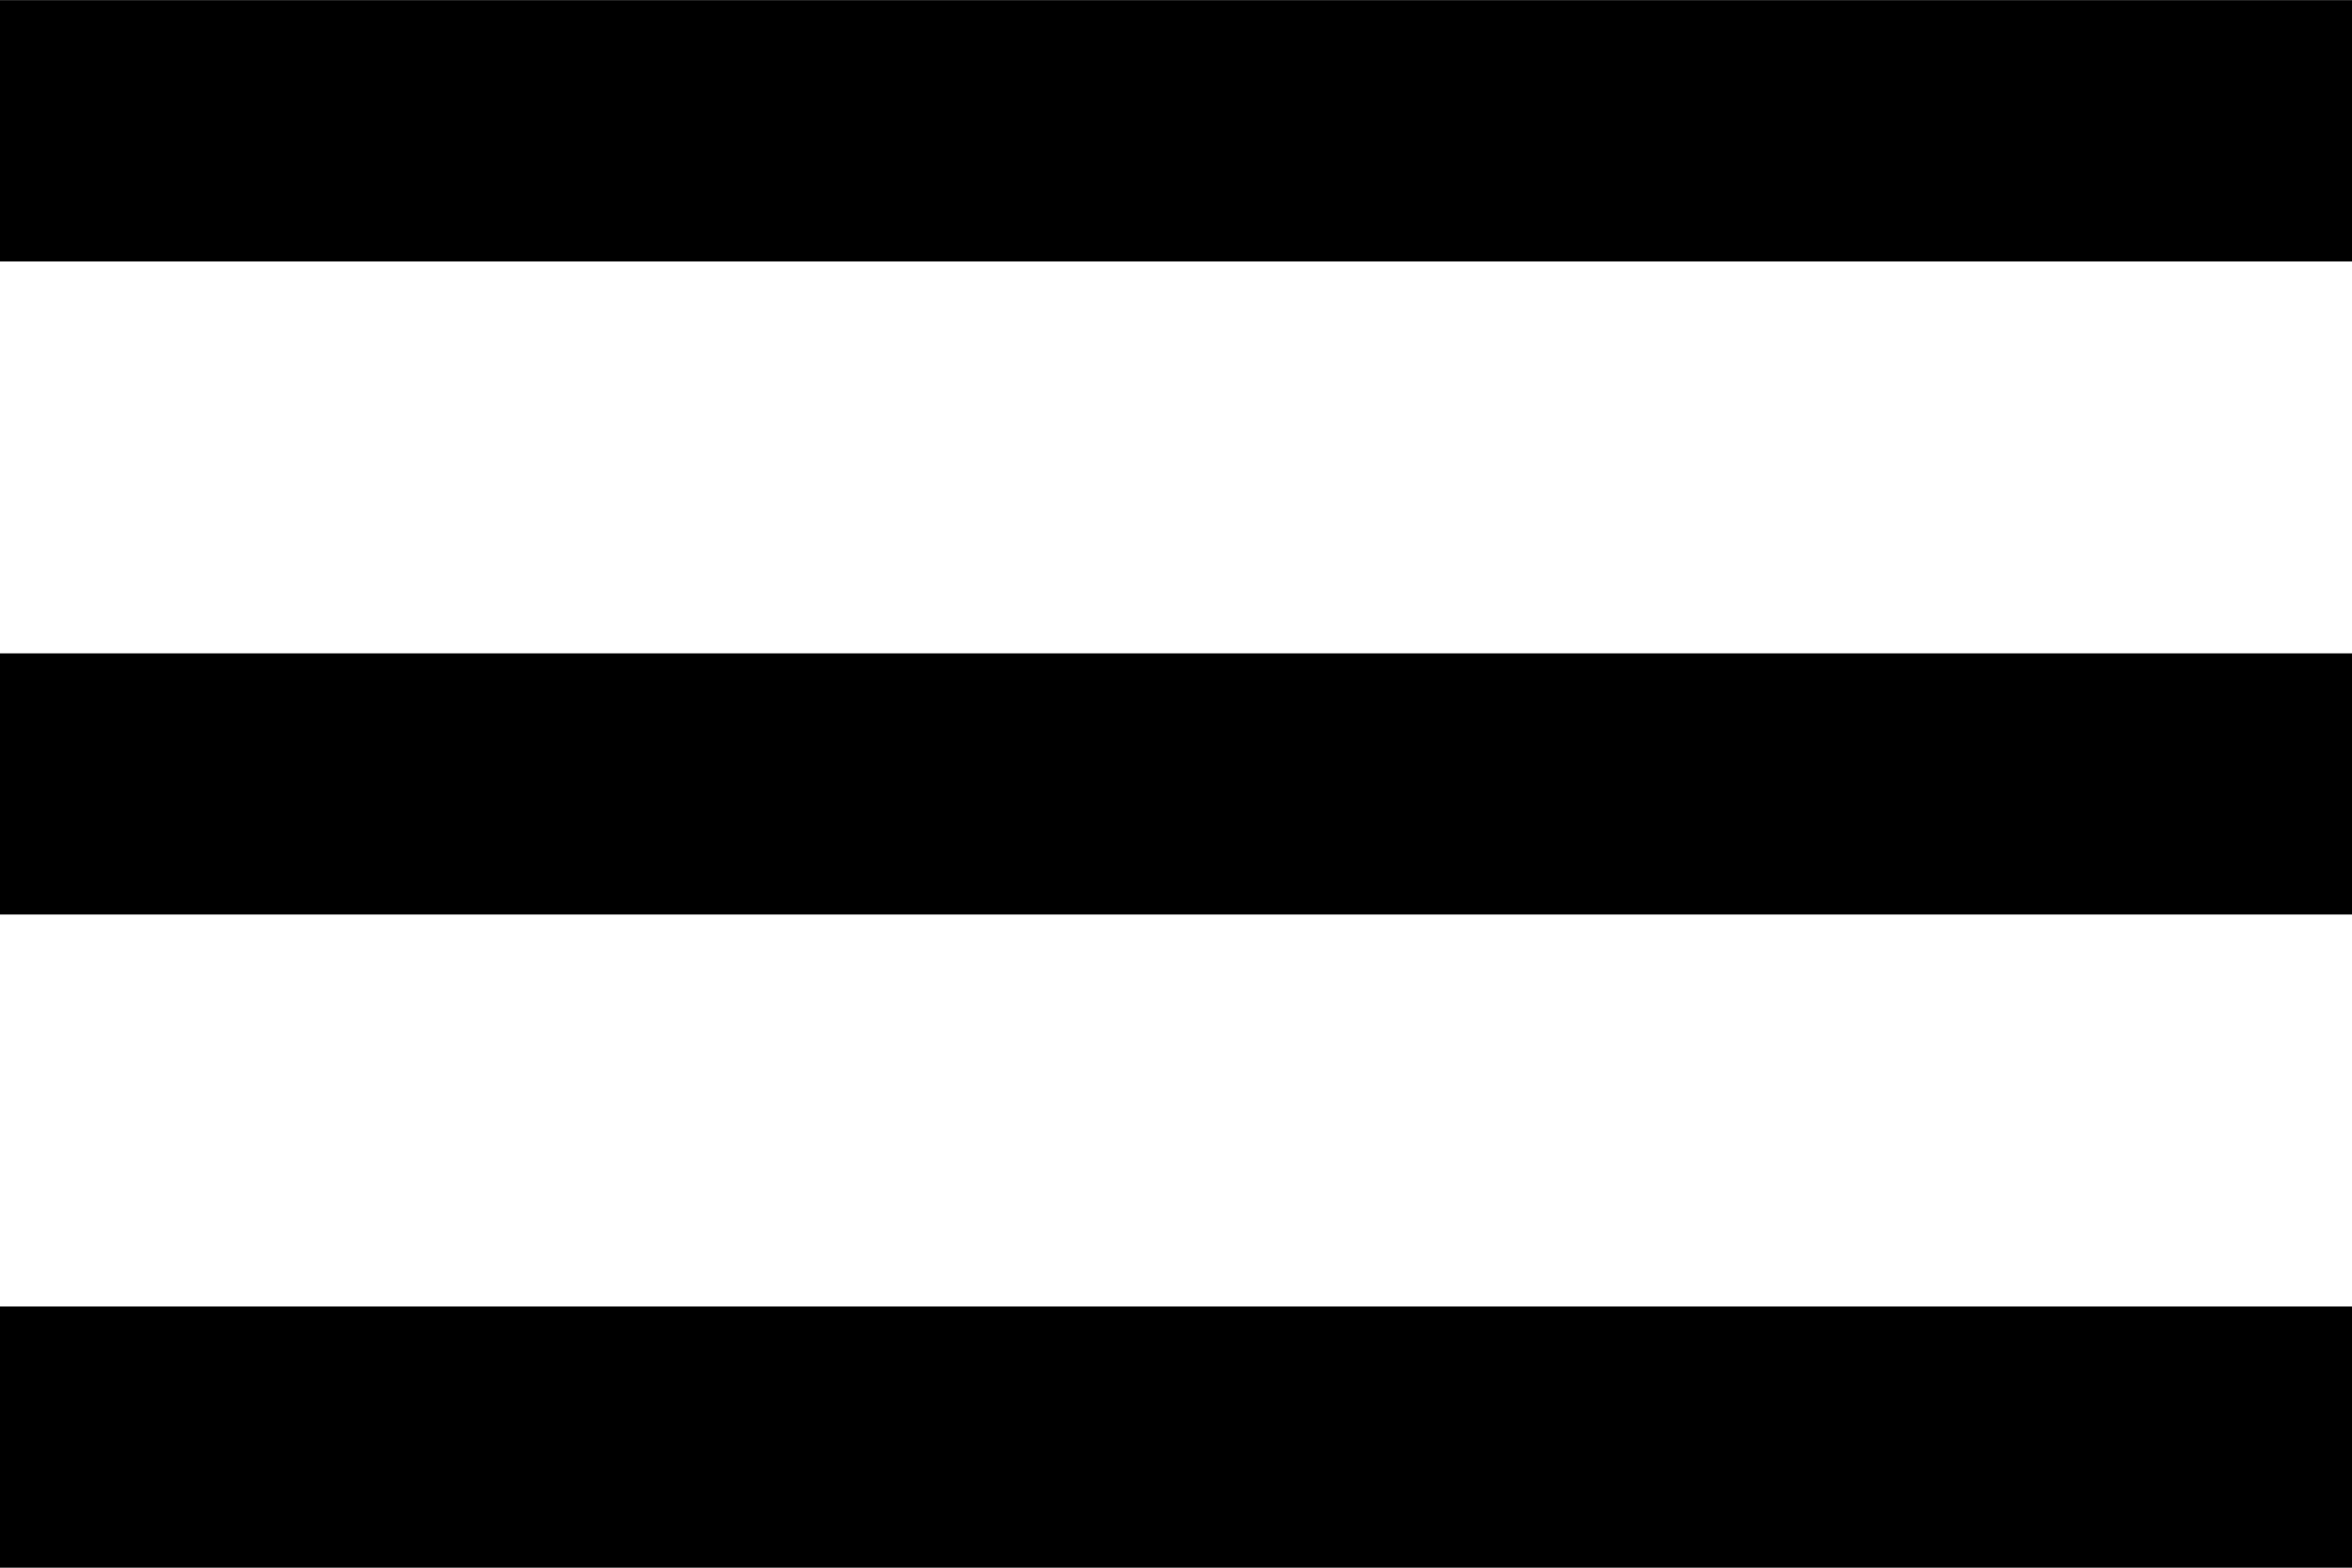 <svg width="24" height="16" viewBox="0 0 24 16" fill="none" xmlns="http://www.w3.org/2000/svg">
<path fill-rule="evenodd" clip-rule="evenodd" d="M0 2.668V0.001H24V2.668H0ZM0 9.334H24V6.668H0V9.334ZM0 16.001H24V13.334H0V16.001Z" fill="currentColor"/>
</svg>
